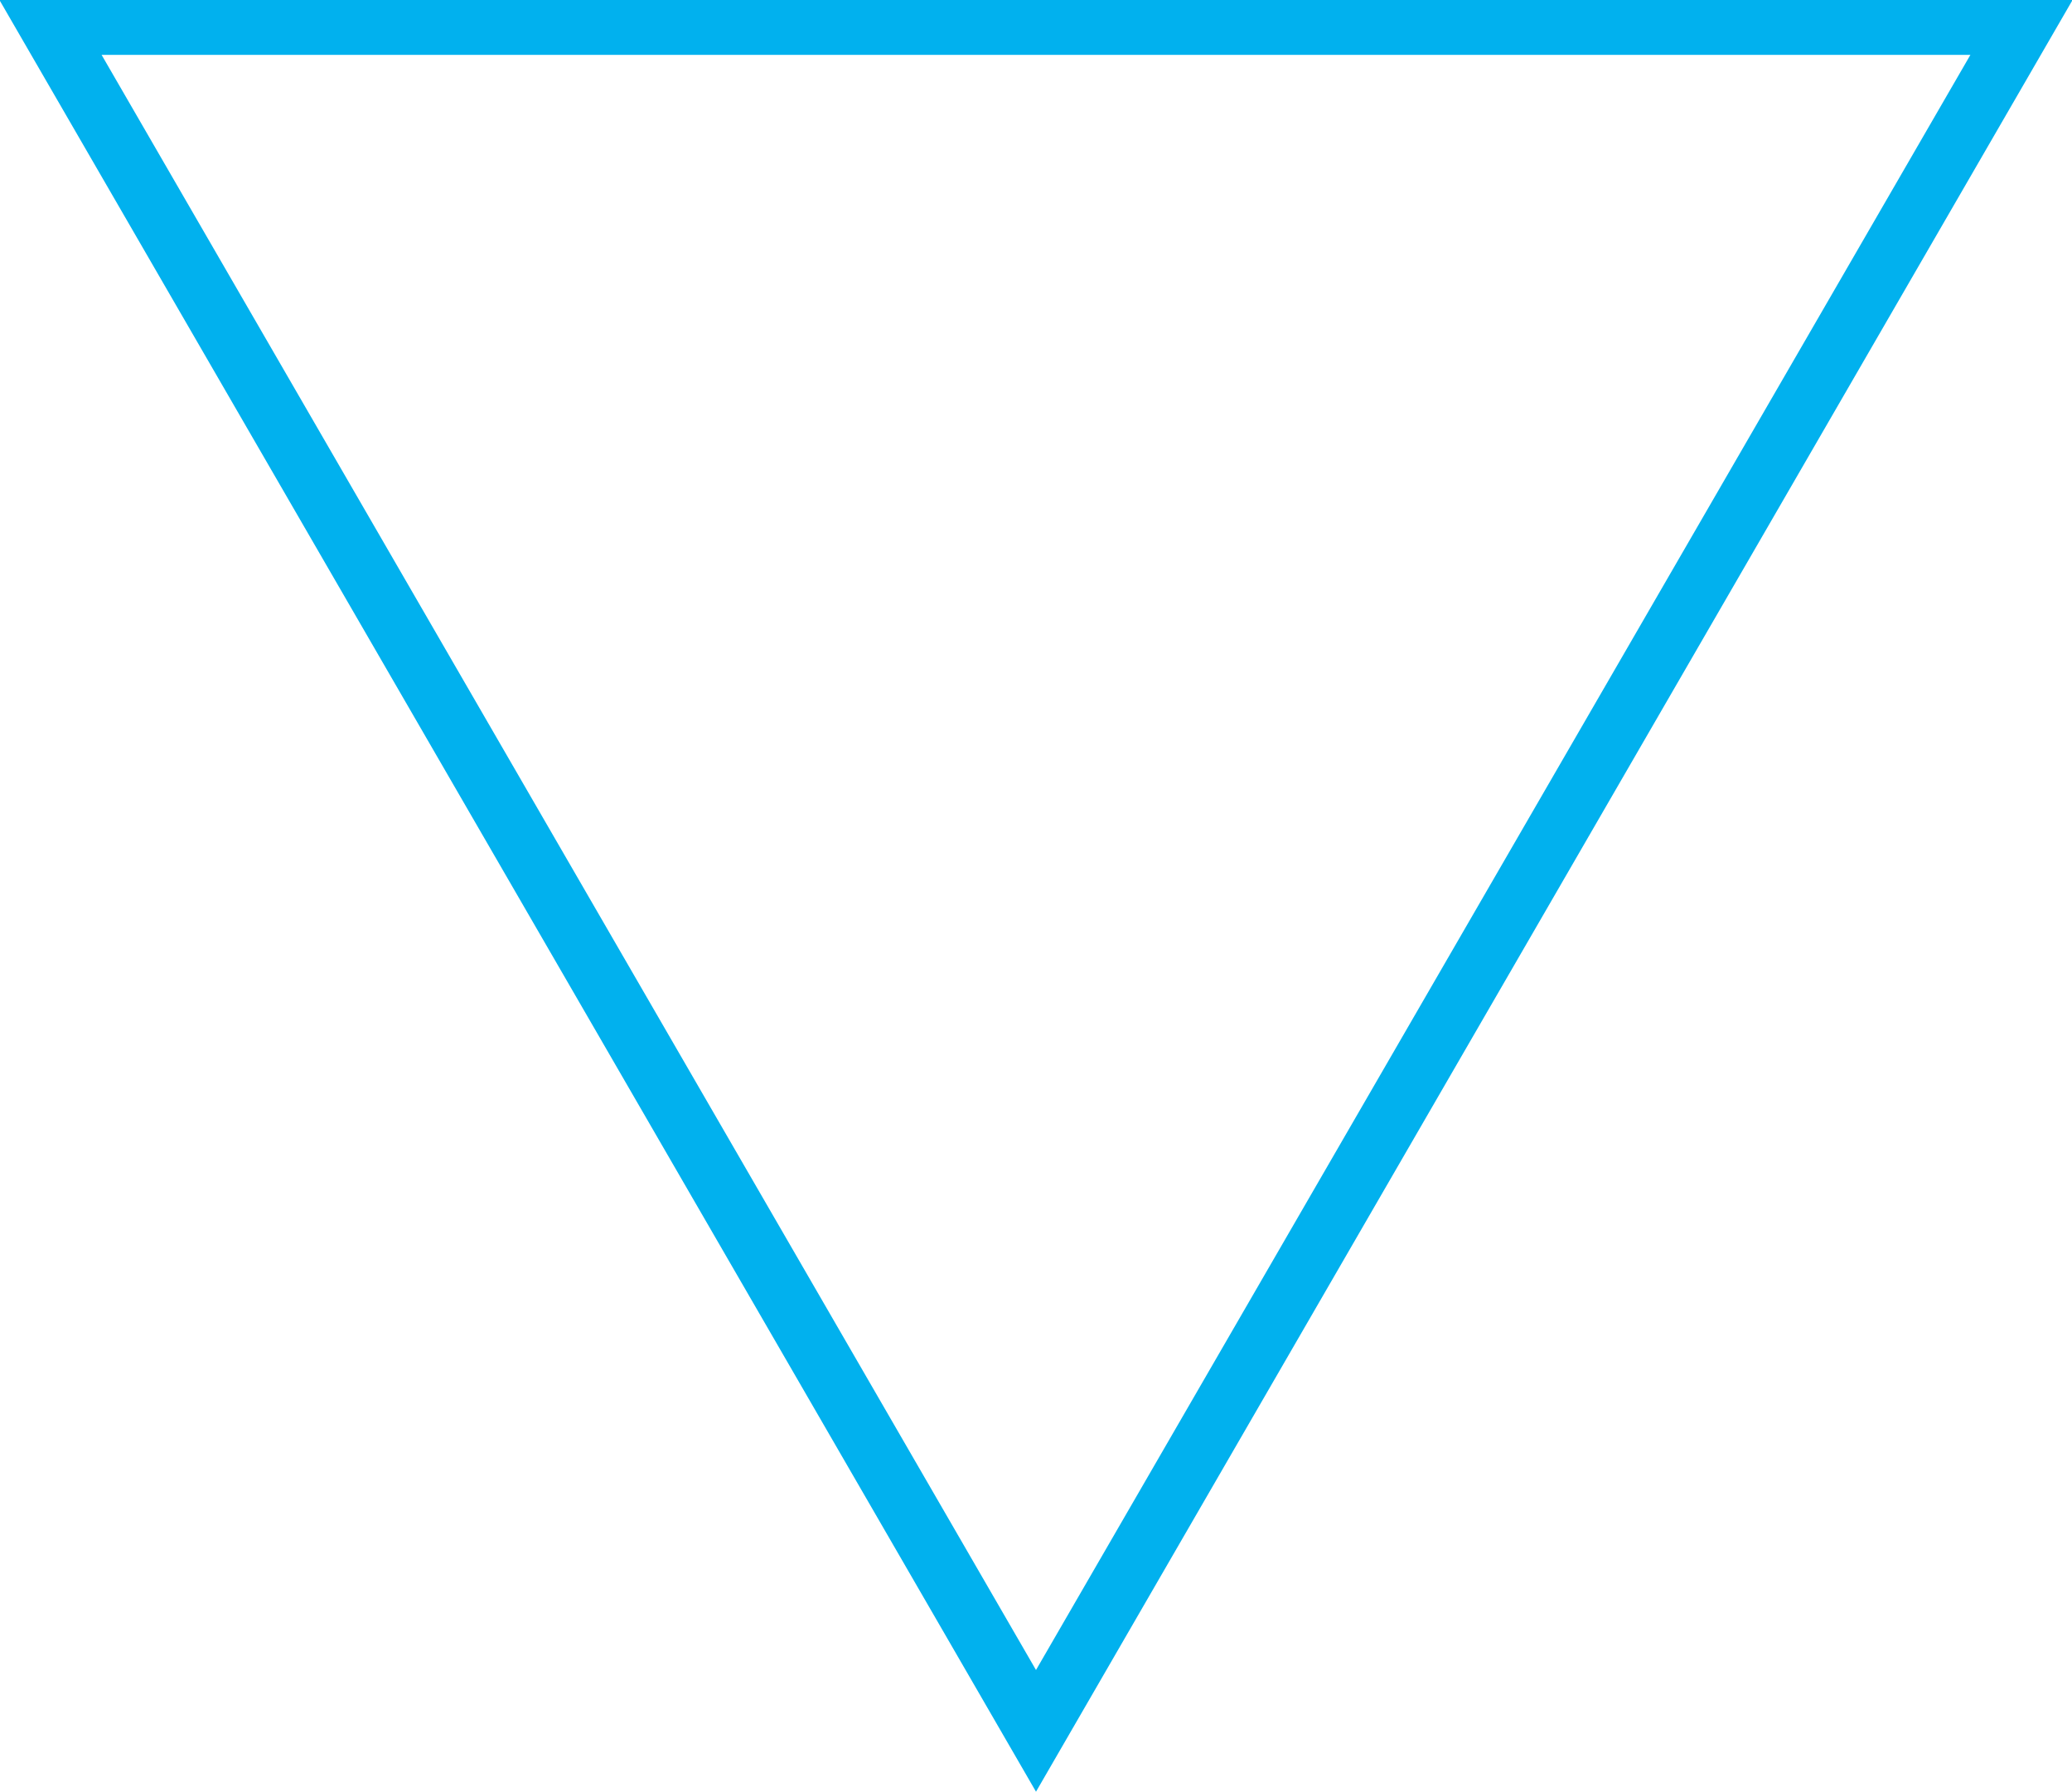 <?xml version="1.0" encoding="utf-8"?>
<!-- Generator: Adobe Illustrator 19.2.1, SVG Export Plug-In . SVG Version: 6.00 Build 0)  -->
<svg version="1.1" id="Calque_1" xmlns="http://www.w3.org/2000/svg" xmlns:xlink="http://www.w3.org/1999/xlink" x="0px" y="0px"
	 viewBox="0 0 17 14.7" style="enable-background:new 0 0 17 14.7;" xml:space="preserve">
<style type="text/css">
	.st0{fill:none;stroke:#01B1EE;stroke-width:0.5;stroke-miterlimit:10;}
</style>
<title>20160808_Collecteat</title>
<g>
	<defs>
		<rect id="SVGID_1_" x="-1161.9" y="-590.2" width="1519.5" height="170.5"/>
	</defs>
	<clipPath id="SVGID_2_">
		<use xlink:href="#SVGID_1_"  style="overflow:visible;"/>
	</clipPath>
</g>
<polygon class="st0" points="8.5,14.2 0.4,0.2 16.6,0.2 "/>
</svg>
